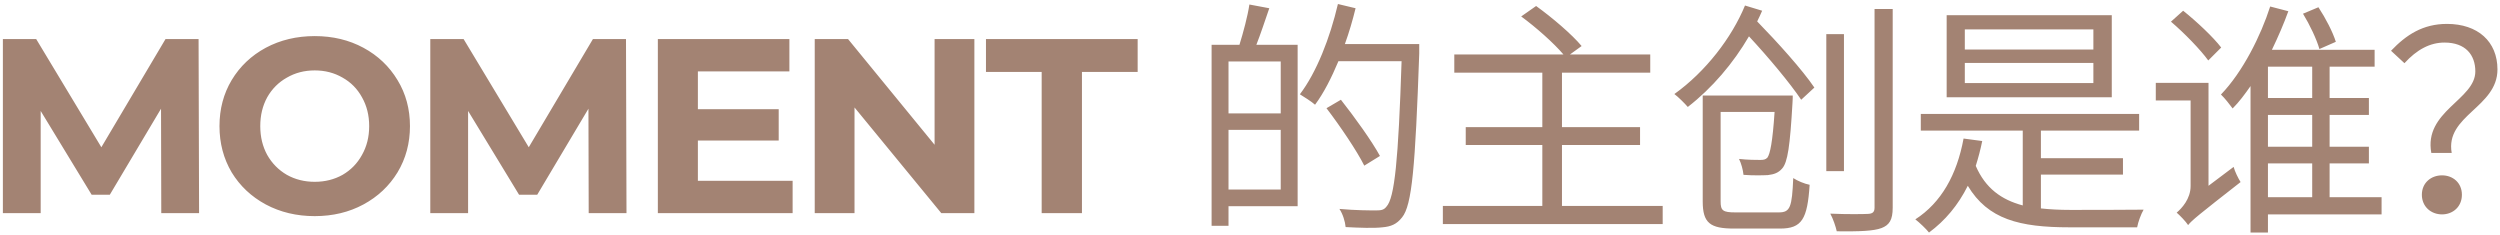 <svg width="563" height="53" viewBox="0 0 563 53" fill="none" xmlns="http://www.w3.org/2000/svg">
<path d="M36.32 48L36.264 24.48L24.728 43.856H20.64L9.16 24.984V48H0.648V8.8H8.152L22.824 33.16L37.272 8.8H44.72L44.832 48H36.32ZM70.876 48.672C66.807 48.672 63.13 47.795 59.844 46.04C56.596 44.285 54.039 41.877 52.172 38.816C50.343 35.717 49.428 32.245 49.428 28.4C49.428 24.555 50.343 21.101 52.172 18.04C54.039 14.941 56.596 12.515 59.844 10.76C63.13 9.005 66.807 8.128 70.876 8.128C74.946 8.128 78.604 9.005 81.852 10.76C85.1 12.515 87.658 14.941 89.524 18.04C91.391 21.101 92.324 24.555 92.324 28.4C92.324 32.245 91.391 35.717 89.524 38.816C87.658 41.877 85.1 44.285 81.852 46.04C78.604 47.795 74.946 48.672 70.876 48.672ZM70.876 40.944C73.191 40.944 75.282 40.421 77.148 39.376C79.015 38.293 80.471 36.8 81.516 34.896C82.599 32.992 83.14 30.827 83.14 28.4C83.14 25.973 82.599 23.808 81.516 21.904C80.471 20 79.015 18.525 77.148 17.48C75.282 16.397 73.191 15.856 70.876 15.856C68.562 15.856 66.471 16.397 64.604 17.48C62.738 18.525 61.263 20 60.18 21.904C59.135 23.808 58.612 25.973 58.612 28.4C58.612 30.827 59.135 32.992 60.18 34.896C61.263 36.8 62.738 38.293 64.604 39.376C66.471 40.421 68.562 40.944 70.876 40.944ZM132.574 48L132.518 24.48L120.982 43.856H116.894L105.414 24.984V48H96.902V8.8H104.406L119.078 33.16L133.526 8.8H140.974L141.086 48H132.574ZM178.499 40.72V48H148.147V8.8H177.771V16.08H157.163V24.592H175.363V31.648H157.163V40.72H178.499ZM219.429 8.8V48H211.981L192.437 24.2V48H183.477V8.8H190.981L210.469 32.6V8.8H219.429ZM234.584 16.192H222.04V8.8H256.2V16.192H243.656V48H234.584V16.192ZM288.42 25.544V13.84H276.66V25.544H288.42ZM276.66 42.68H288.42V29.24H276.66V42.68ZM281.364 1.016L285.844 1.856C284.892 4.6 283.884 7.68 282.932 10.088H292.228V46.432H276.66V50.856H272.852V10.088H279.124C279.964 7.4 280.972 3.648 281.364 1.016ZM319.612 9.92V12.048C318.716 37.584 317.988 46.208 315.748 48.952C314.516 50.52 313.228 51.024 311.324 51.192C309.364 51.416 306.172 51.304 303.036 51.136C302.924 49.904 302.42 48.224 301.636 47.048C305.276 47.384 308.636 47.384 309.924 47.384C311.044 47.384 311.66 47.272 312.22 46.544C314.068 44.584 314.908 36.072 315.636 13.784H301.412C299.844 17.536 298.108 20.952 296.148 23.584C295.42 22.912 293.628 21.792 292.732 21.232C296.484 16.304 299.508 8.576 301.3 0.904L305.276 1.856C304.604 4.6 303.82 7.288 302.868 9.92H319.612ZM310.764 35.12L307.236 37.304C305.556 33.944 301.804 28.4 298.724 24.368L301.972 22.464C305.108 26.44 308.972 31.816 310.764 35.12ZM351.756 46.376H374.436V50.464H324.932V46.376H347.332V32.656H330.084V28.624H347.332V16.36H327.508V12.272H352.092C349.908 9.696 345.932 6.168 342.572 3.704L345.932 1.352C349.516 3.928 353.996 7.736 356.18 10.368L353.548 12.272H371.636V16.36H351.756V28.624H369.34V32.656H351.756V46.376ZM390.844 47.832H400.588C403.164 47.832 403.556 46.656 403.836 40.104C404.788 40.72 406.356 41.392 407.532 41.616C407.028 49.344 405.796 51.472 400.868 51.472H390.508C385.132 51.472 383.452 50.24 383.452 45.368V21.512H403.724C403.724 21.512 403.724 22.688 403.668 23.192C403.108 32.824 402.604 36.576 401.316 37.976C400.476 38.928 399.524 39.264 398.124 39.432C397.004 39.488 394.876 39.544 392.636 39.376C392.524 38.256 392.132 36.8 391.628 35.792C393.644 36.016 395.548 36.016 396.388 36.016C397.116 36.016 397.564 35.96 398.012 35.512C398.628 34.672 399.188 31.984 399.636 25.208H387.484V45.368C387.484 47.44 387.988 47.832 390.844 47.832ZM392.972 1.24L396.836 2.416C396.5 3.256 396.108 3.984 395.716 4.824C400.308 9.528 405.908 15.744 408.596 19.72L405.628 22.464C403.108 18.712 398.292 12.944 393.868 8.184C390.34 14.232 385.58 19.832 380.092 24.088C379.42 23.304 377.964 21.848 377.068 21.176C384.124 16.136 390.004 8.464 392.972 1.24ZM415.26 7.68V38.536H411.284V7.68H415.26ZM422.148 2.024H426.236V46.768C426.236 49.568 425.452 50.688 423.716 51.36C421.924 52.032 418.844 52.144 413.636 52.088C413.412 51.024 412.796 49.232 412.18 48.112C416.1 48.28 419.628 48.224 420.692 48.168C421.7 48.112 422.148 47.776 422.148 46.768V2.024ZM471.428 11.152V6.616H442.476V11.152H471.428ZM471.428 18.712V14.176H442.476V18.712H471.428ZM475.572 3.424V21.904H438.388V3.424H475.572ZM459.612 39.32V46.936C461.628 47.16 463.868 47.272 466.22 47.272C468.292 47.272 479.884 47.272 482.74 47.216C482.18 48.168 481.508 49.96 481.284 51.192H466.052C454.796 51.192 447.684 49.4 443.148 41.84C440.964 46.208 438.052 49.68 434.412 52.368C433.852 51.64 432.228 50.072 431.332 49.4C437.156 45.648 440.684 39.376 442.196 31.2L446.396 31.76C446.004 33.72 445.5 35.568 444.94 37.36C447.124 42.4 450.708 44.976 455.524 46.264V29.408H432.564V25.656H481.732V29.408H459.612V35.624H478.092V39.32H459.612ZM526.028 9.416L522.332 11.04C521.716 8.856 520.148 5.552 518.636 3.088L522.108 1.632C523.732 4.096 525.356 7.232 526.028 9.416ZM500.212 10.704L497.3 13.616C495.564 11.208 491.924 7.456 488.9 4.88L491.644 2.416C494.668 4.824 498.476 8.408 500.212 10.704ZM497.356 41.84L503.012 37.584C503.292 38.648 504.076 40.216 504.58 41C495.116 48.392 493.604 49.624 492.764 50.688C492.26 49.904 490.916 48.504 490.188 47.888C491.308 46.936 493.324 44.808 493.324 41.896V22.632H485.484V18.656H497.356V41.84ZM510.74 36.8V44.416H520.708V36.8H510.74ZM520.708 22.072V15.016H510.74V22.072H520.708ZM520.708 33.048V25.88H510.74V33.048H520.708ZM536.332 44.416V48.28H510.74V52.368H506.82V19.384C505.532 21.232 504.244 22.968 502.788 24.424C502.172 23.584 500.996 22.072 500.156 21.288C505.084 16.192 509.172 7.96 511.244 1.464L515.332 2.528C514.324 5.328 513.036 8.296 511.636 11.208H534.764V15.016H524.628V22.072H533.476V25.88H524.628V33.048H533.476V36.8H524.628V44.416H536.332ZM547.532 34.448C545.796 25.04 557.444 22.464 557.444 16.08C557.444 12.384 555.26 9.584 550.5 9.584C547.252 9.584 544.284 11.152 541.484 14.232L538.46 11.432C541.876 7.848 545.628 5.384 551.06 5.384C558.004 5.384 562.428 9.36 562.428 15.632C562.428 24.2 550.612 25.992 552.124 34.448H547.532ZM545.404 43.856C545.404 41.168 547.476 39.488 549.94 39.488C552.404 39.488 554.42 41.168 554.42 43.856C554.42 46.544 552.404 48.28 549.94 48.28C547.476 48.28 545.404 46.544 545.404 43.856Z" fill="#A38373"/>
</svg>
